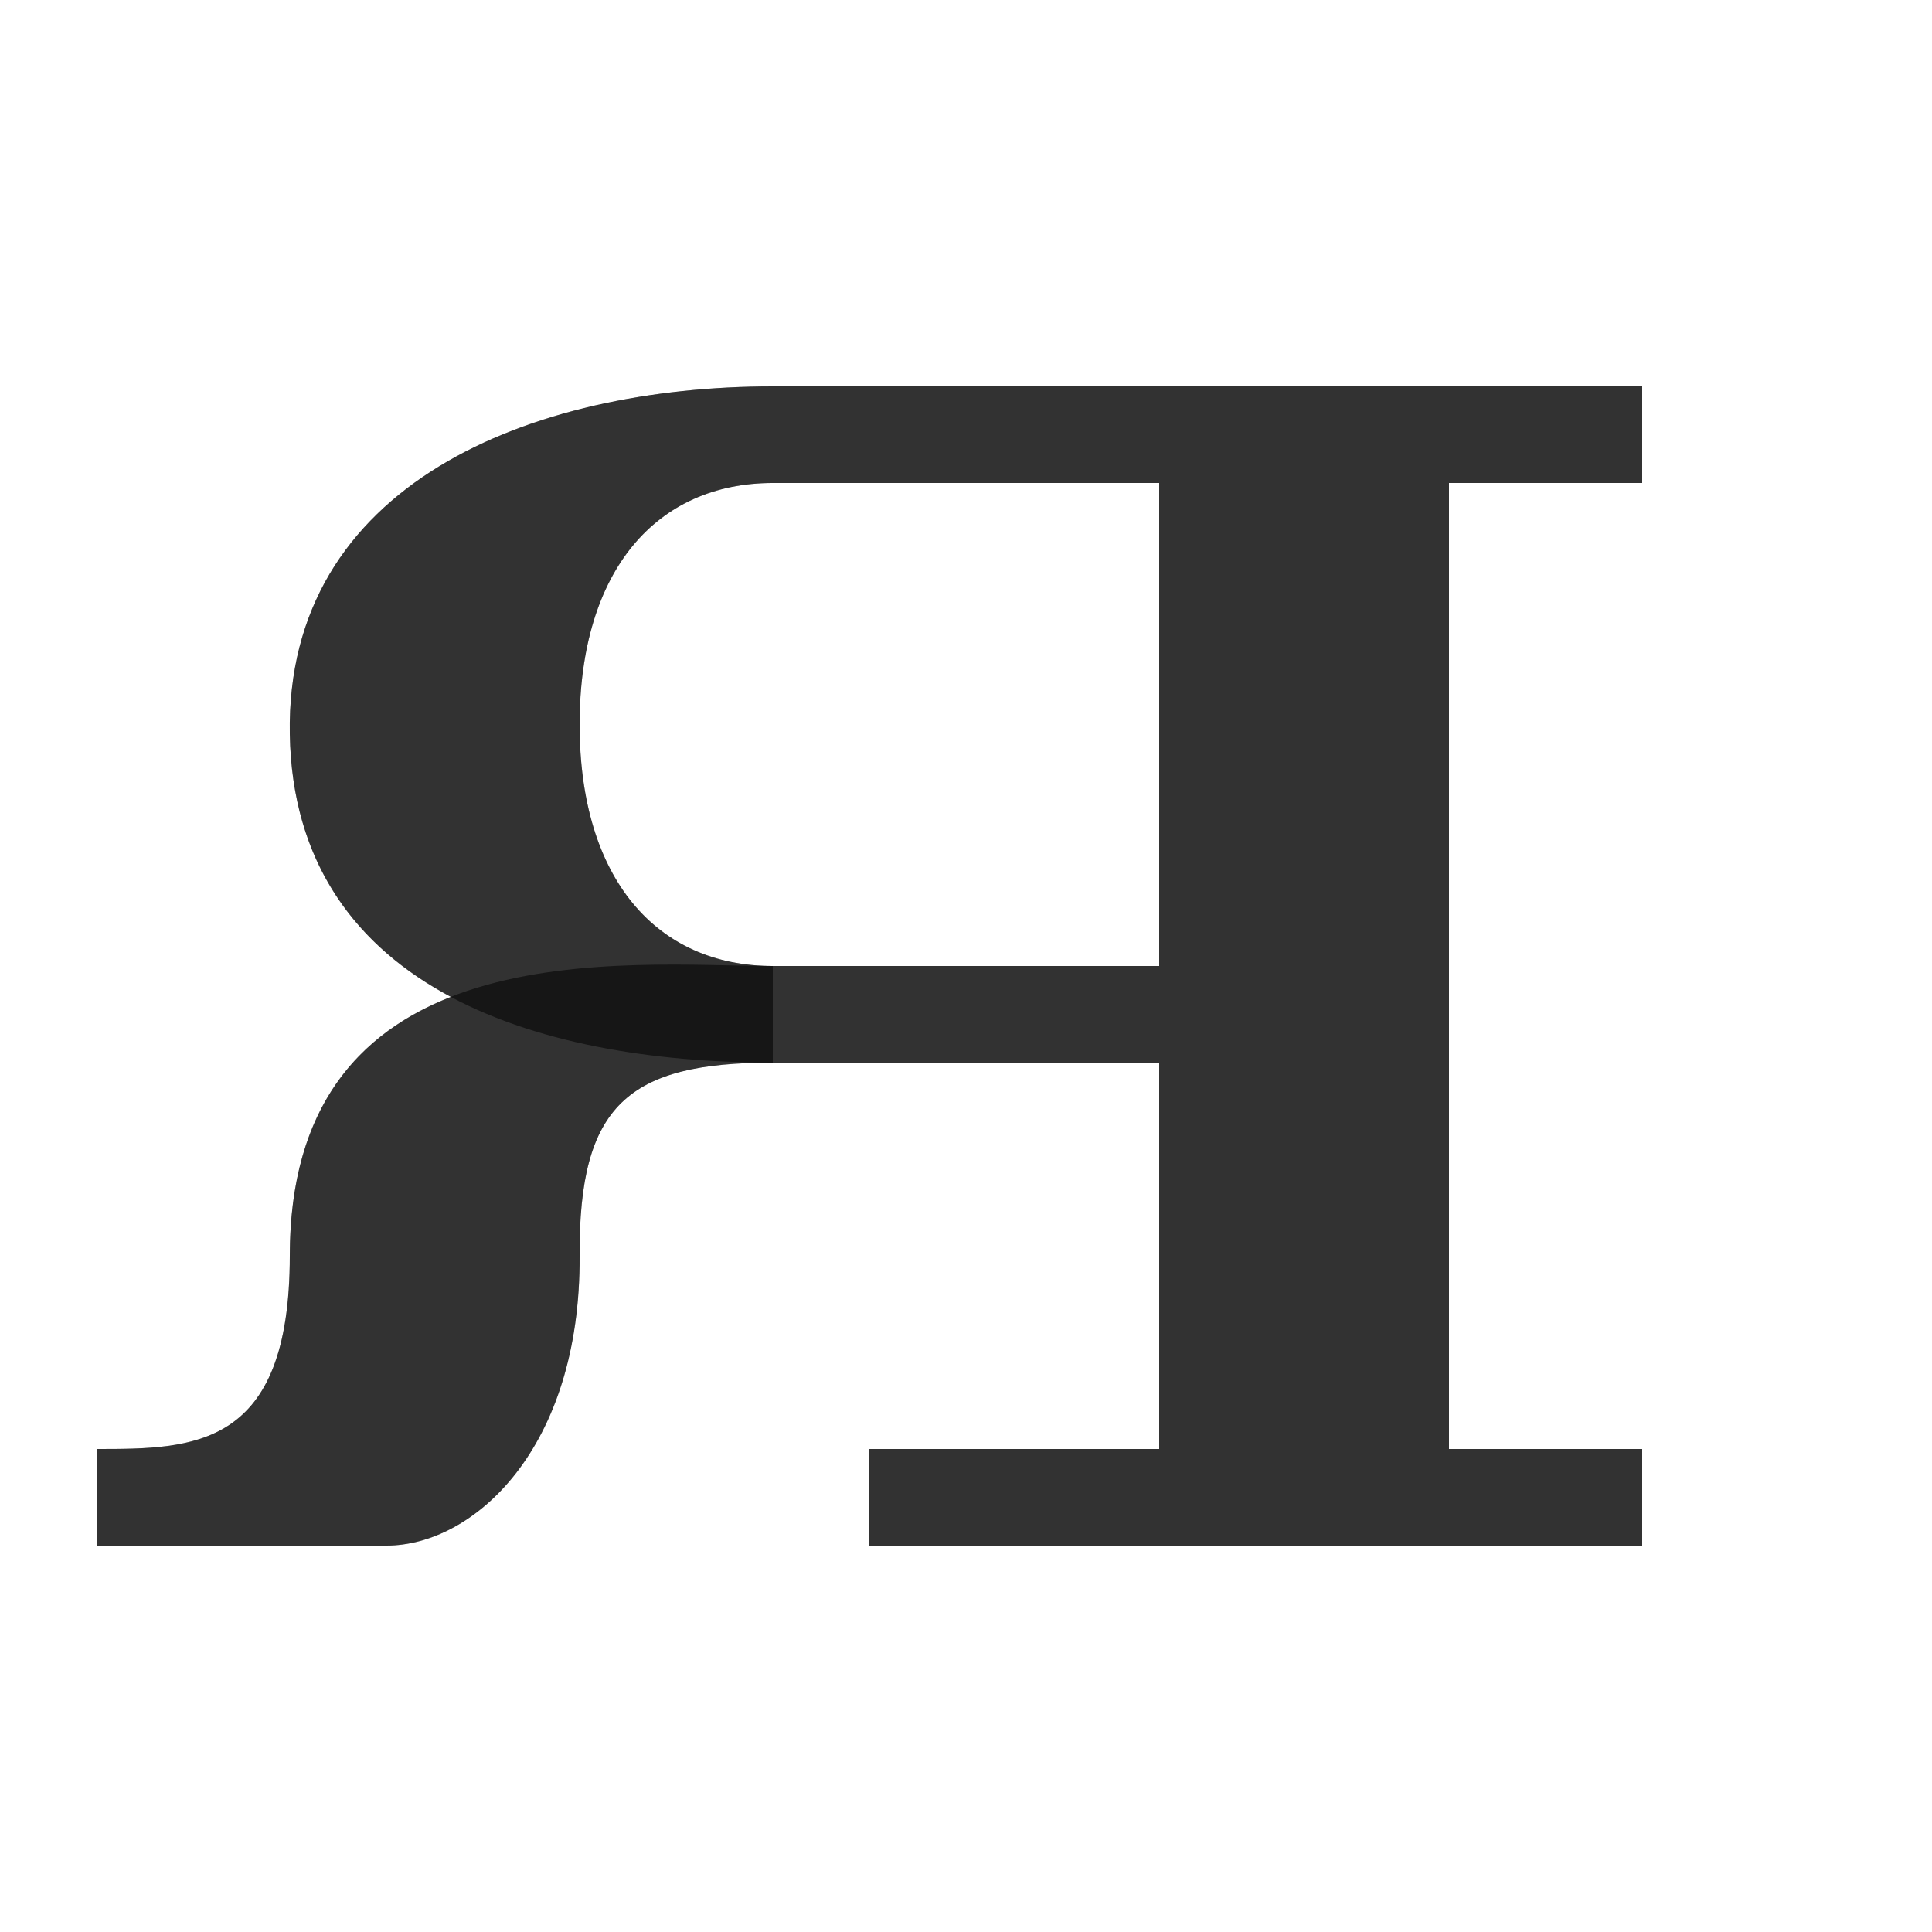 <?xml version="1.0" encoding="UTF-8" standalone="no"?>
<!-- Created with Inkscape (http://www.inkscape.org/) -->

<svg
   width="2000"
   height="2000"
   viewBox="0 0 2000 2000"
   version="1.1"
   id="svg1"
   inkscape:version="1.2.1 (9c6d41e410, 2022-07-14)"
   sodipodi:docname="1071_ya-capital.svg"
   xml:space="preserve"
   xmlns:inkscape="http://www.inkscape.org/namespaces/inkscape"
   xmlns:sodipodi="http://sodipodi.sourceforge.net/DTD/sodipodi-0.dtd"
   xmlns="http://www.w3.org/2000/svg"
   xmlns:svg="http://www.w3.org/2000/svg"><sodipodi:namedview
     id="namedview1"
     pagecolor="#ffffff"
     bordercolor="#000000"
     borderopacity="0.25"
     inkscape:showpageshadow="2"
     inkscape:pageopacity="0.0"
     inkscape:pagecheckerboard="0"
     inkscape:deskcolor="#d1d1d1"
     inkscape:document-units="px"
     showgrid="true"
     inkscape:zoom="0.39303353"
     inkscape:cx="1130.9468"
     inkscape:cy="915.95239"
     inkscape:window-width="2560"
     inkscape:window-height="1377"
     inkscape:window-x="1072"
     inkscape:window-y="-8"
     inkscape:window-maximized="1"
     inkscape:current-layer="layer1-3"
     showguides="false"><inkscape:grid
       id="grid1"
       units="px"
       originx="0"
       originy="0"
       spacingx="25"
       spacingy="25"
       empcolor="#0099e5"
       empopacity="0.302"
       color="#0099e5"
       opacity="0.149"
       empspacing="4"
       dotted="false"
       gridanglex="30"
       gridanglez="30"
       visible="true" /></sodipodi:namedview><defs
     id="defs1" /><g
     inkscape:label="Layer 1"
     inkscape:groupmode="layer"
     id="layer1"><g
       inkscape:label="Layer 1"
       id="layer1-3"
       transform="translate(1800,-400)"><g
         inkscape:label="Layer 1"
         id="layer1-0"
         transform="matrix(-1,0,0,1,0,400)"><path
           id="path48264-2-1"
           style="fill:#000000;fill-opacity:0.555;fill-rule:evenodd;stroke:none;stroke-width:1px;stroke-linecap:butt;stroke-linejoin:miter;stroke-opacity:1"
           d="m 1000,1100 c 250,0 495.502,-80.735 500,-340 4.498,-259.265 -250,-360 -500,-360 H 100 v 100 H 300 L 300,1500 H 100 v 100 H 900 V 1500 H 600 V 1100 Z M 600,500 H 1000 c 120,0 200,90 200,250 0,160 -80,250 -200,250 H 600 Z"
           sodipodi:nodetypes="czsccccccccccccszscc" /><path
           style="fill:#000000;fill-opacity:0.555;stroke:none;stroke-width:1px;stroke-linecap:butt;stroke-linejoin:miter;stroke-opacity:1"
           d="m 1700,1600 h -300 c -90,0 -201.154,-100.003 -200,-300 0.9,-155.922 -50,-200 -200,-200 V 1000 c 150,0 500,-40 500,300 0,200 100,200 200,200 z"
           id="path69743"
           sodipodi:nodetypes="cssccscc" /><path
           id="path48264-2-3"
           style="fill:#000000;fill-opacity:0.555;fill-rule:evenodd;stroke:none;stroke-width:1px;stroke-linecap:butt;stroke-linejoin:miter;stroke-opacity:1"
           d="M 100,400 V 500 H 300 V 1500 H 100 v 100 H 900 V 1500 H 600 v -400 h 400 c 150,0 200.9,44.078 200,200 -1.154,199.996 110,300 200,300 h 300 v -100 c -100,0 -200,-2e-4 -200,-200 0,-155.389 -73.175,-231.277 -166.883,-268.016 C 1431.183,979.827 1497.681,893.699 1500,760 1504.498,500.735 1250,400 1000,400 Z m 500,100 h 400 c 120,0 200,90 200,250 0,160 -80,250 -200,250 H 600 Z" /></g></g></g></svg>
